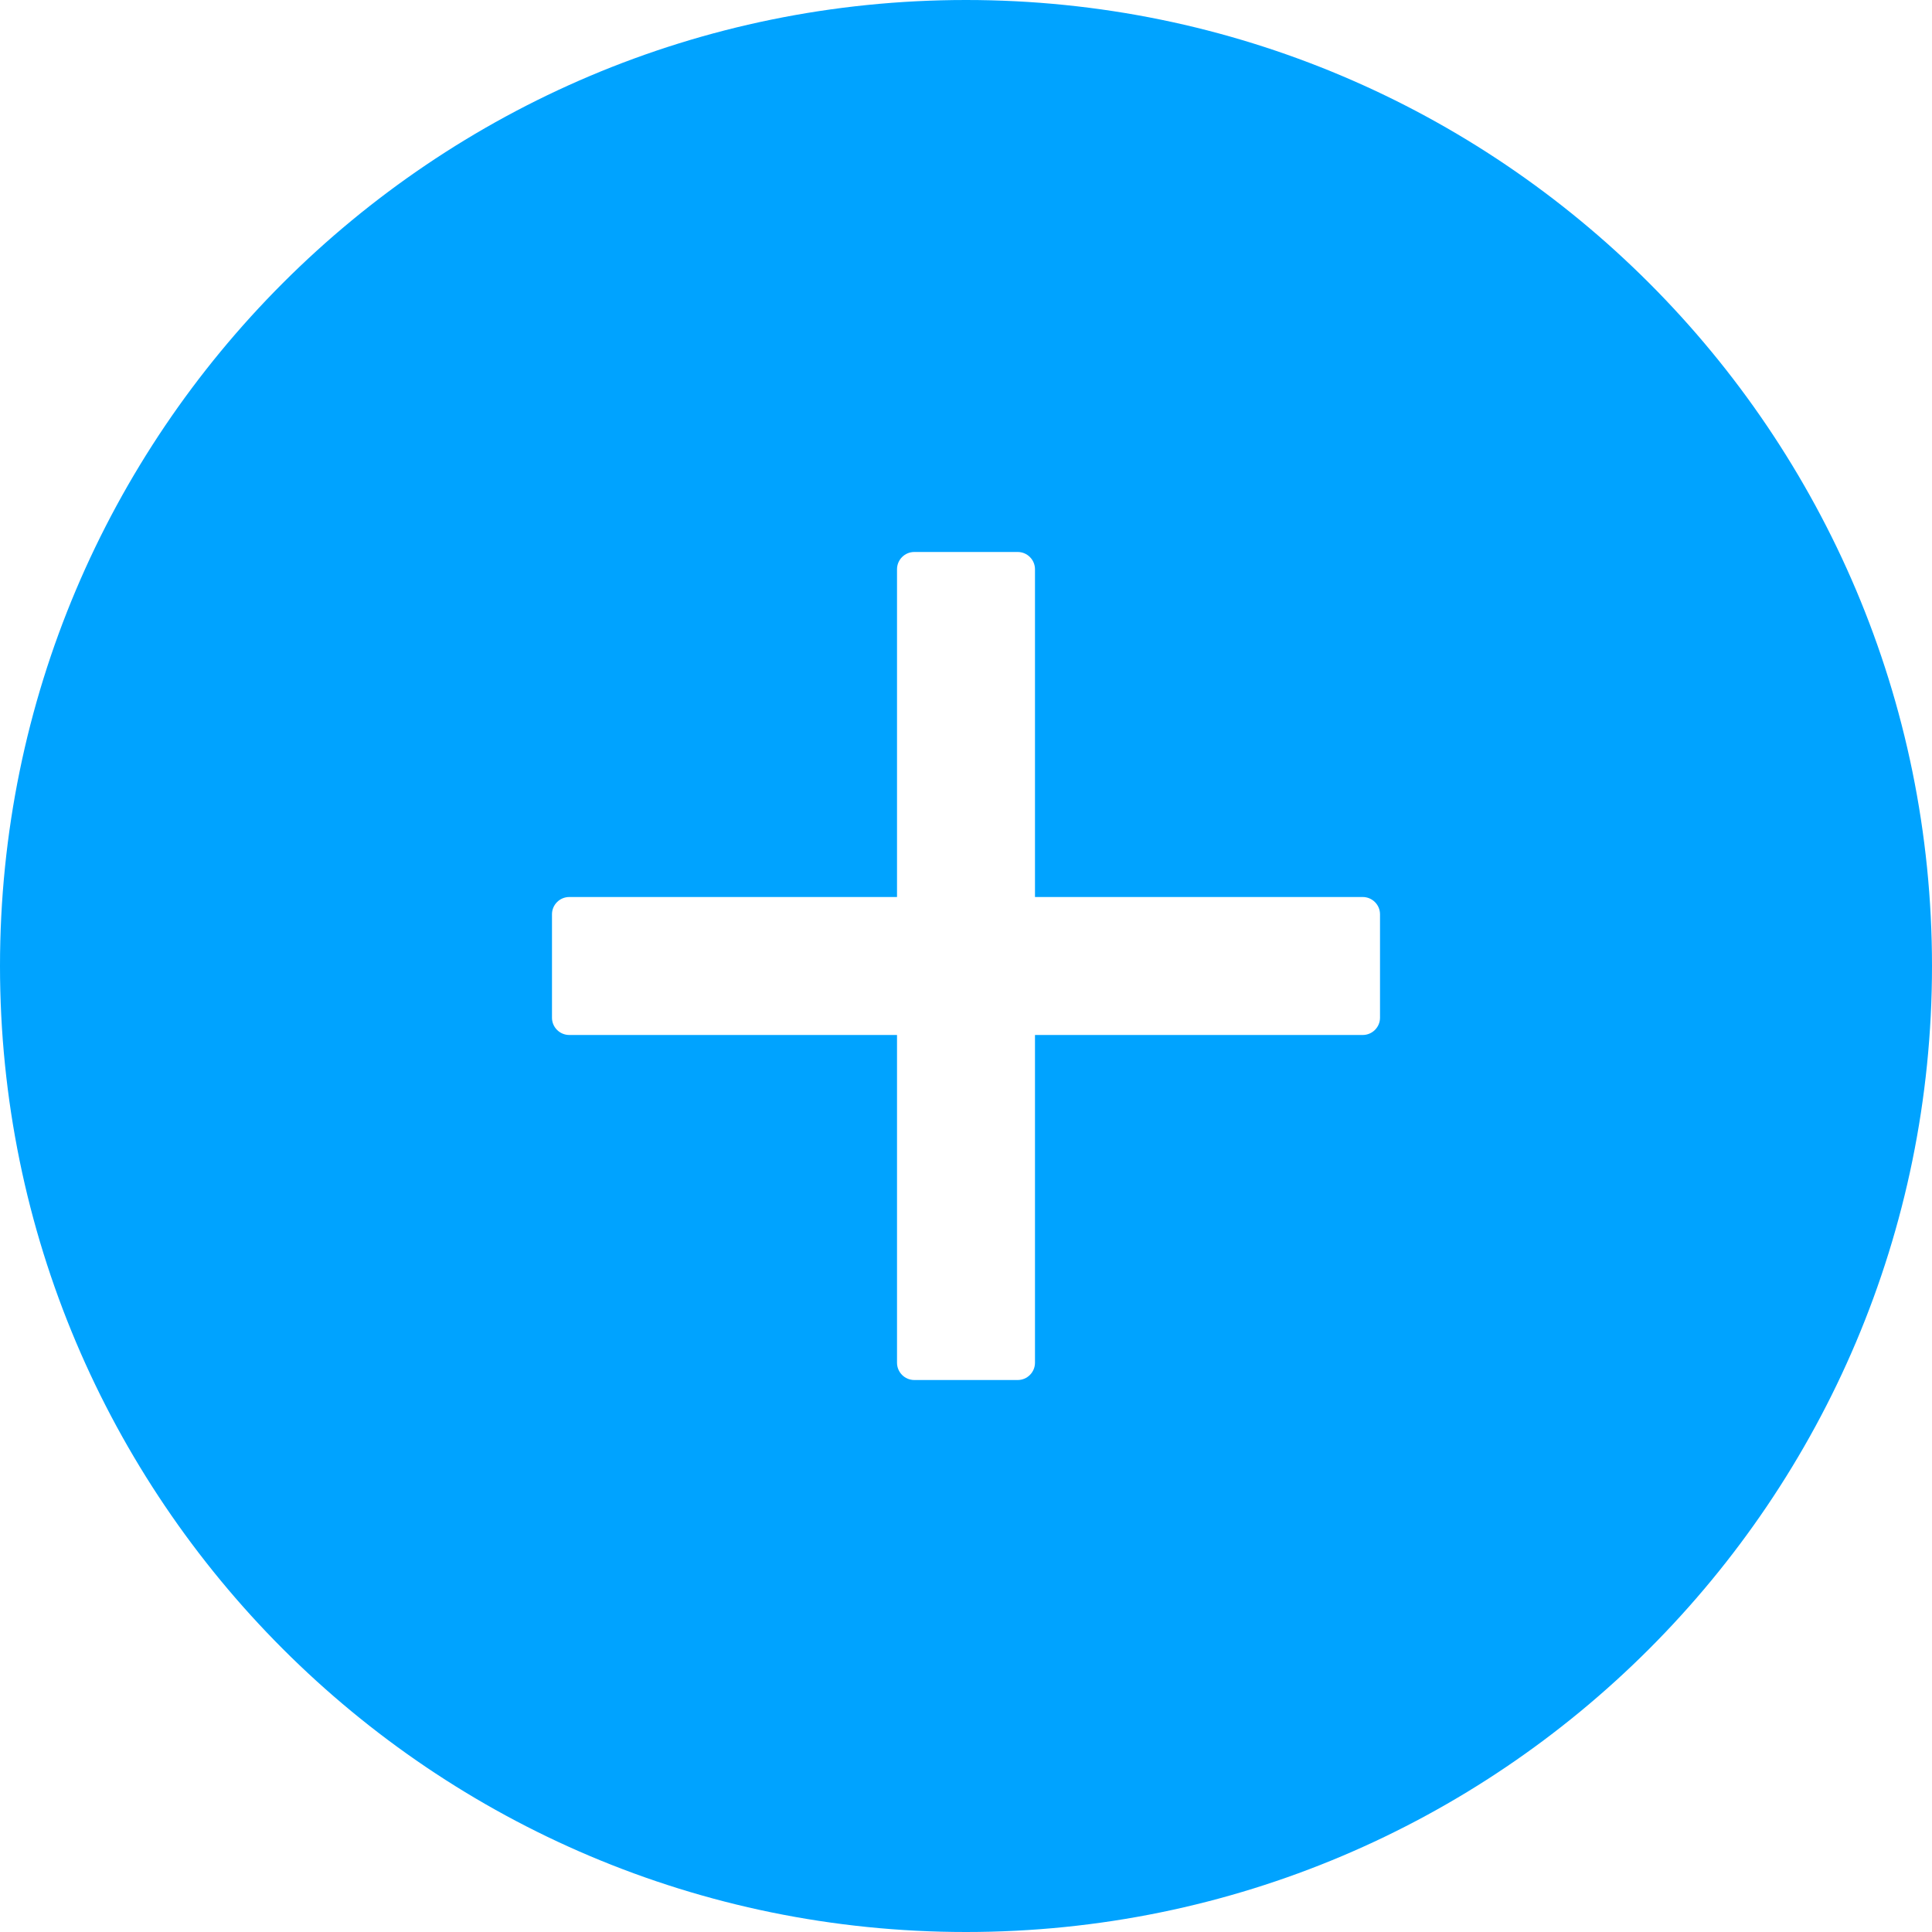 <svg width="51" height="51" viewBox="0 0 51 51" fill="none" xmlns="http://www.w3.org/2000/svg">
<path d="M25.5 0C11.418 0 0 11.418 0 25.5C0 39.582 11.418 51 25.5 51C39.582 51 51 39.582 51 25.5C51 11.418 39.582 0 25.5 0ZM36.429 26.866C36.429 27.116 36.224 27.321 35.973 27.321H27.321V35.973C27.321 36.224 27.116 36.429 26.866 36.429H24.134C23.884 36.429 23.679 36.224 23.679 35.973V27.321H15.027C14.776 27.321 14.571 27.116 14.571 26.866V24.134C14.571 23.884 14.776 23.679 15.027 23.679H23.679V15.027C23.679 14.776 23.884 14.571 24.134 14.571H26.866C27.116 14.571 27.321 14.776 27.321 15.027V23.679H35.973C36.224 23.679 36.429 23.884 36.429 24.134V26.866Z" fill="#00A3FF"/>
</svg>
